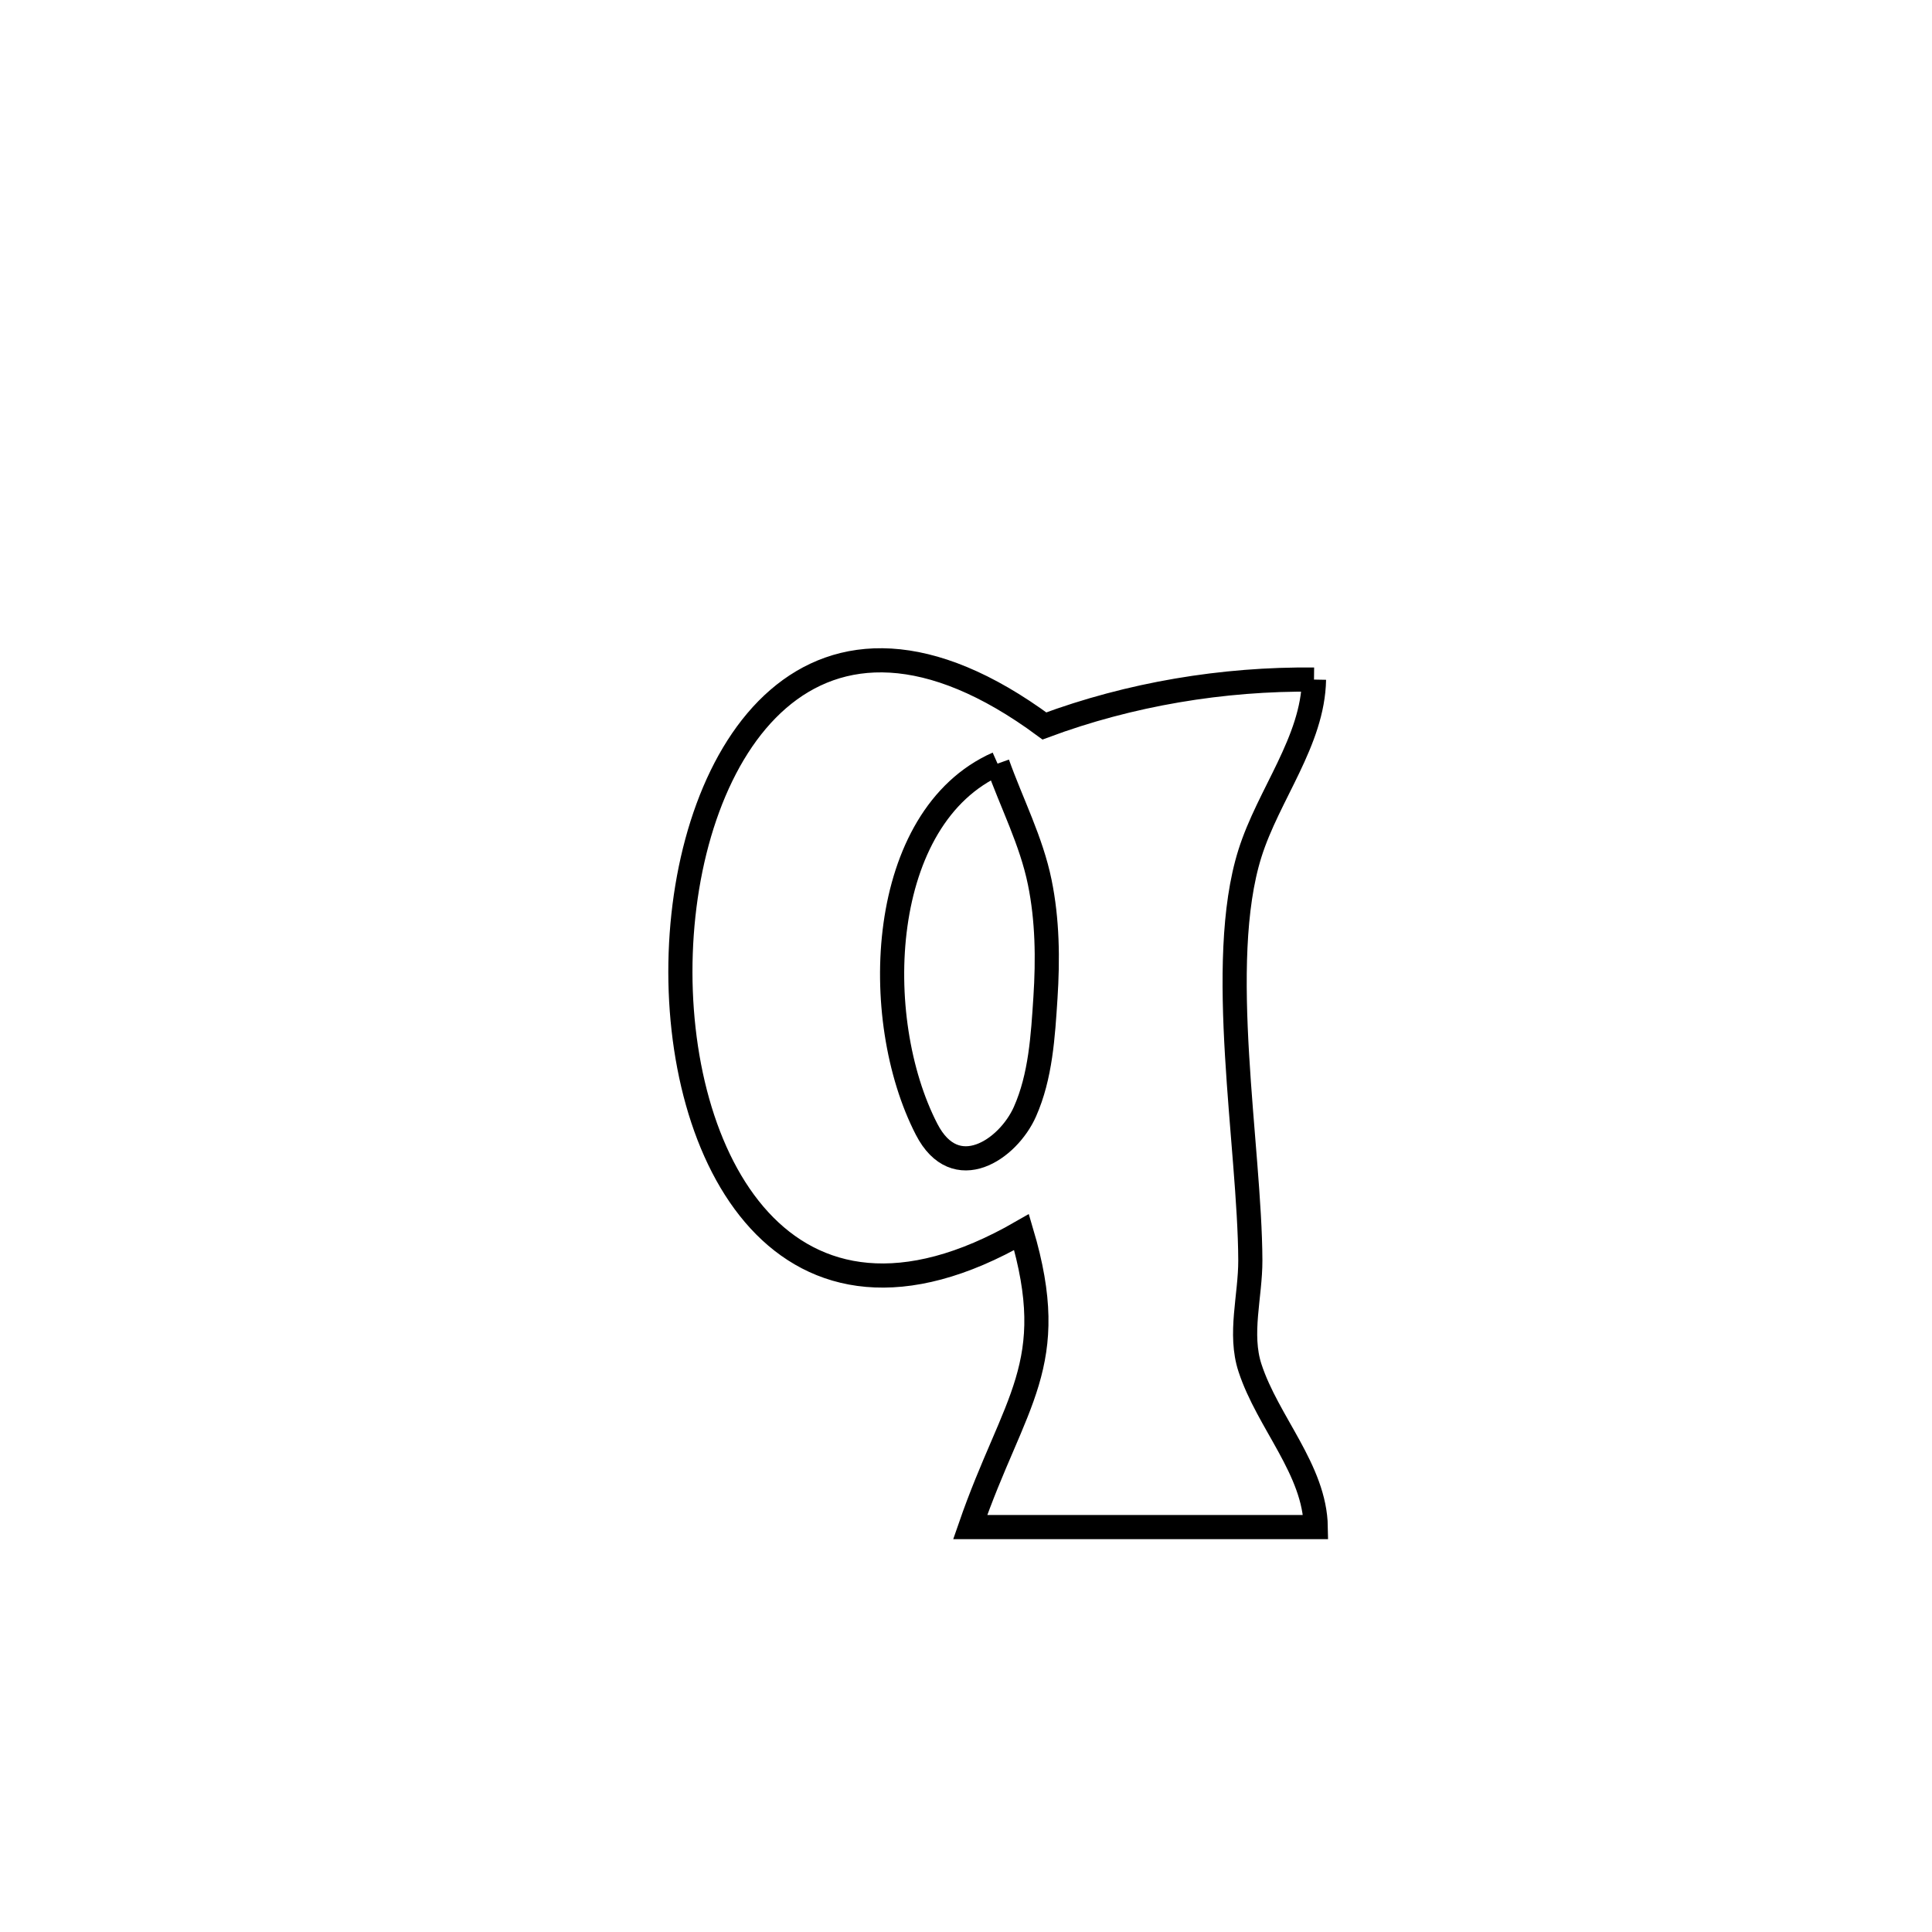 <svg xmlns="http://www.w3.org/2000/svg" viewBox="0.0 0.0 24.0 24.0" height="200px" width="200px"><path fill="none" stroke="black" stroke-width=".3" stroke-opacity="1.0"  filling="0" d="M16.323 8.442 L16.323 8.442 C16.309 9.209 15.757 9.87 15.527 10.602 C15.1 11.959 15.526 14.242 15.532 15.657 C15.533 16.102 15.389 16.57 15.528 16.993 C15.75 17.671 16.333 18.257 16.345 18.97 L16.345 18.97 C14.914 18.97 13.483 18.97 12.052 18.97 L12.052 18.97 C12.598 17.392 13.181 16.96 12.69 15.306 L12.69 15.306 C9.738 17.005 8.368 14.369 8.456 11.841 C8.544 9.313 10.091 6.891 12.974 9.018 L12.974 9.018 C14.035 8.623 15.19 8.43 16.323 8.442 L16.323 8.442"></path>
<path fill="none" stroke="black" stroke-width=".3" stroke-opacity="1.0"  filling="0" d="M12.392 9.486 L12.392 9.486 C12.567 9.977 12.812 10.448 12.916 10.959 C13.012 11.427 13.018 11.915 12.987 12.393 C12.956 12.872 12.927 13.371 12.732 13.81 C12.523 14.281 11.869 14.724 11.511 14.029 C10.798 12.647 10.898 10.148 12.392 9.486 L12.392 9.486"></path></svg>